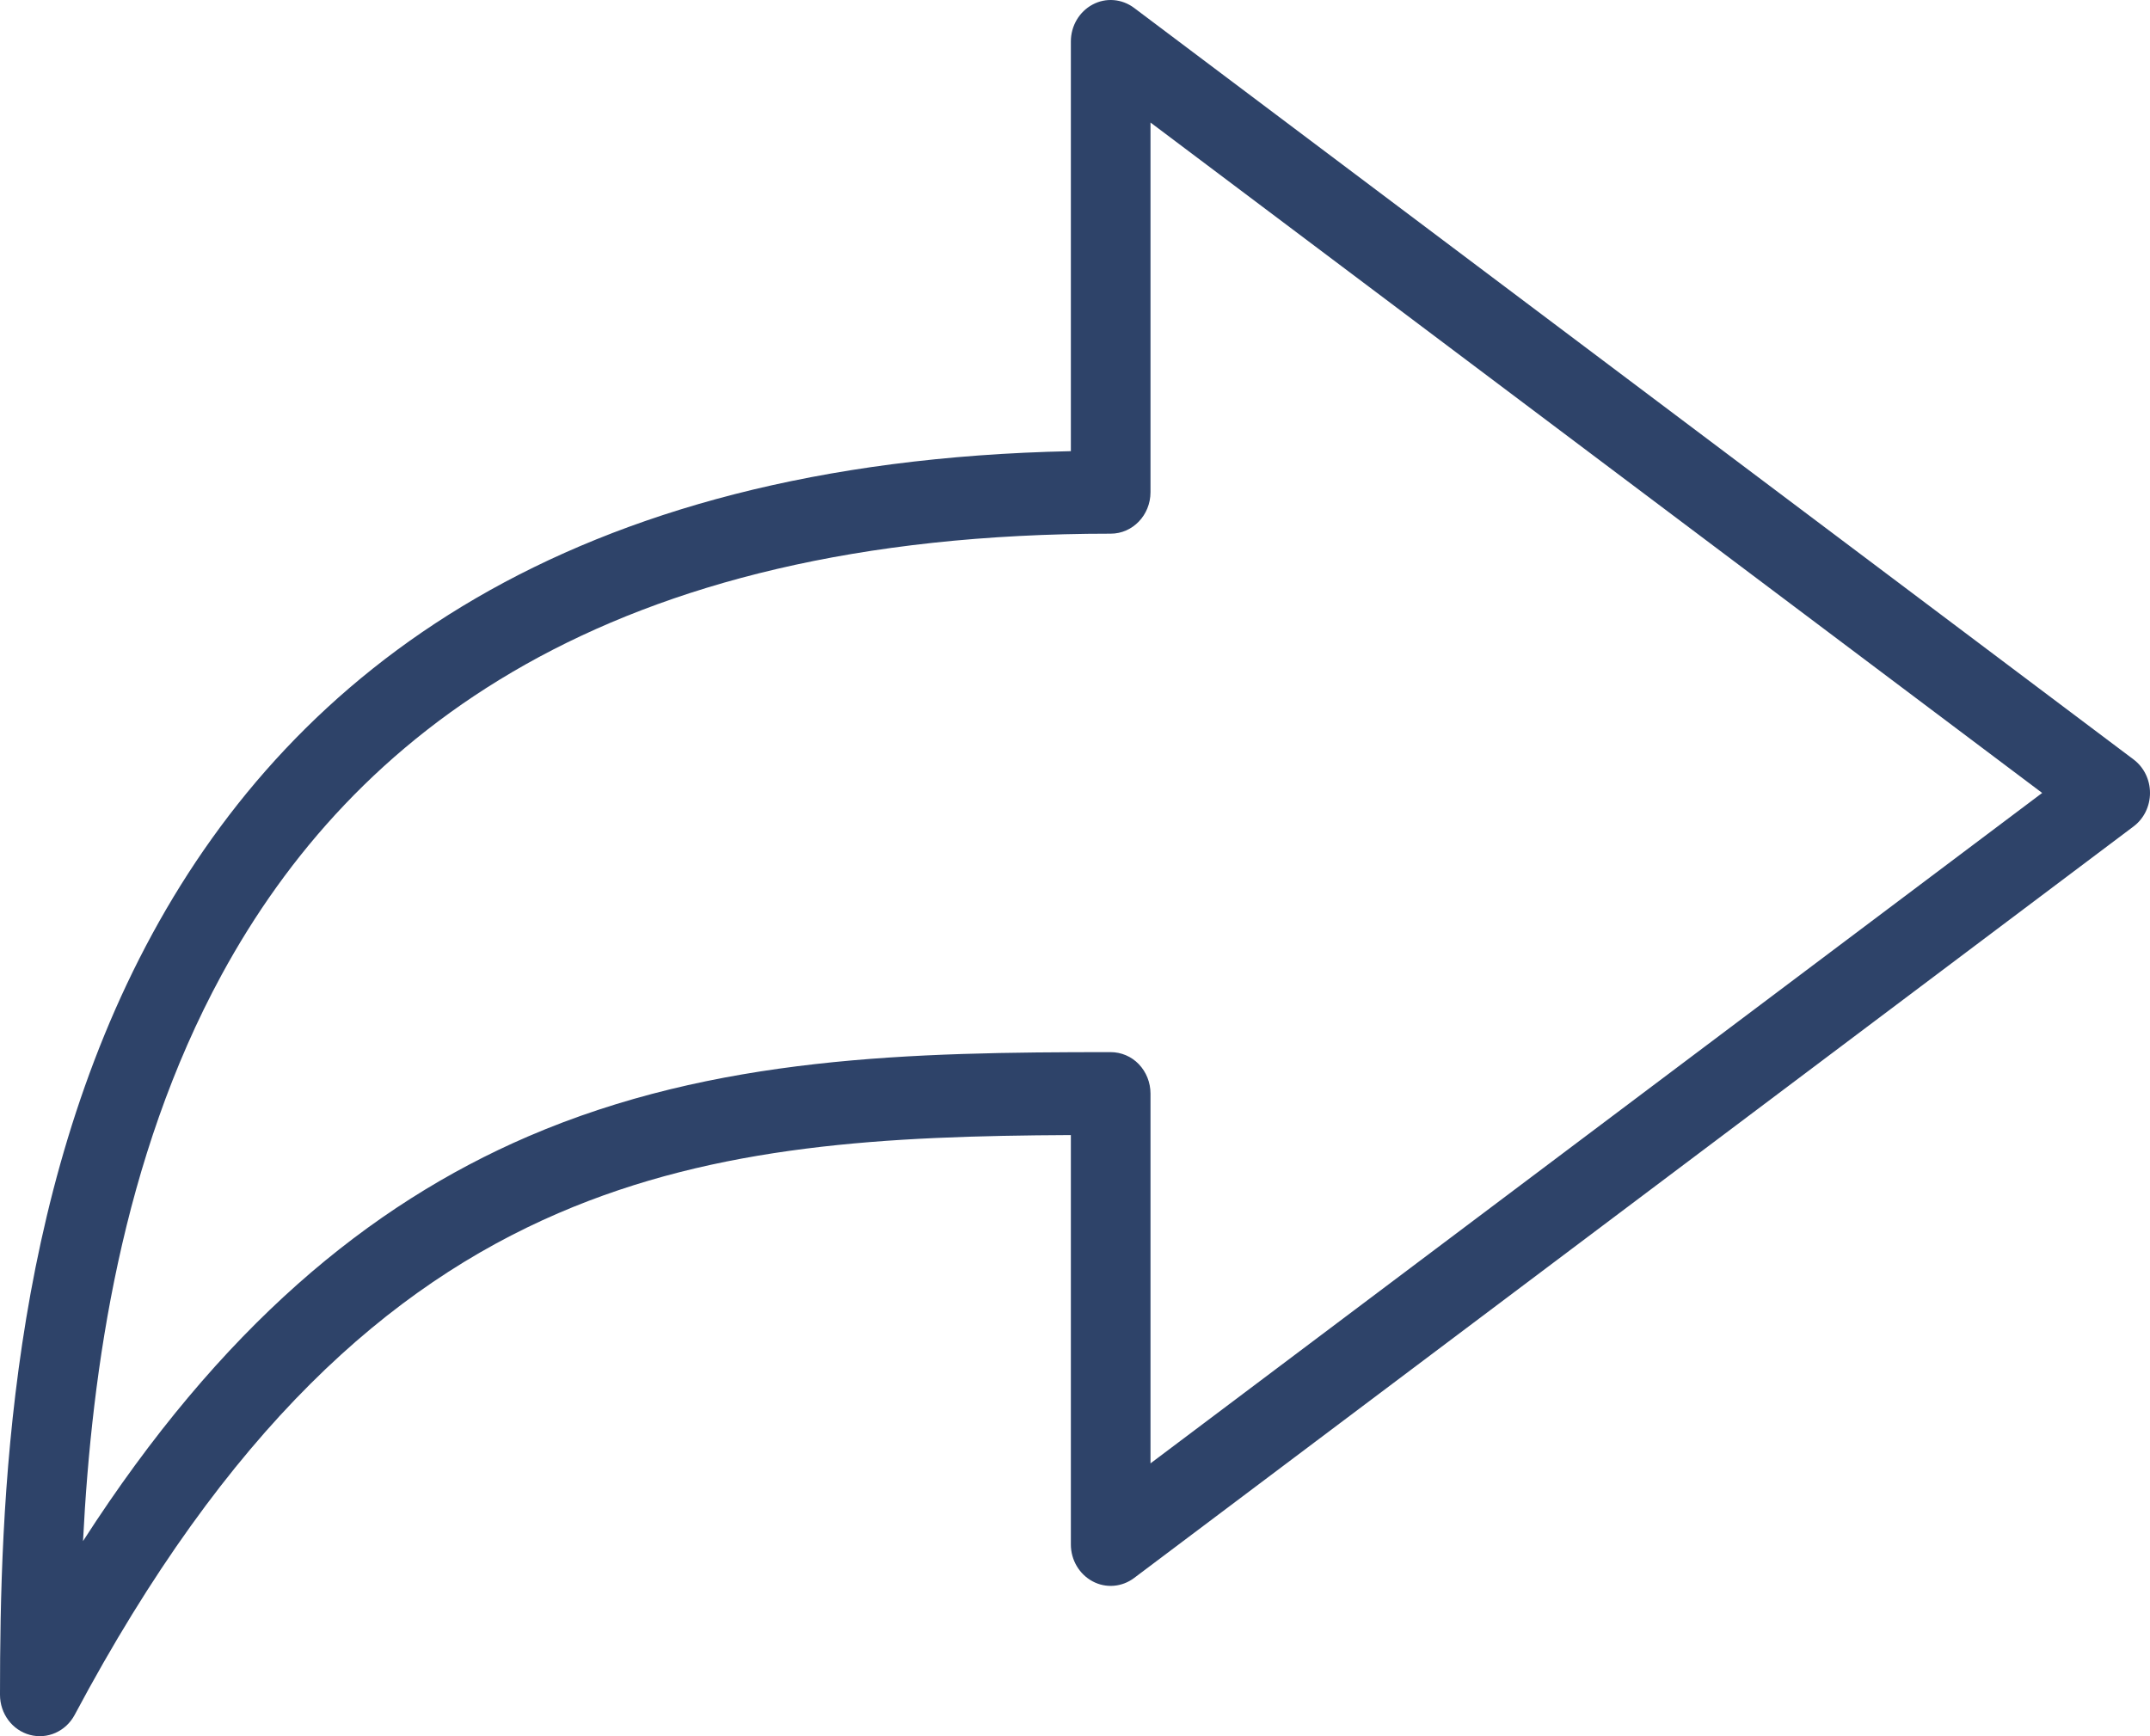 <svg width="26" height="21" viewBox="0 0 26 21" fill="none" xmlns="http://www.w3.org/2000/svg">
<path fill-rule="evenodd" clip-rule="evenodd" d="M13.213 0.055C13.373 -0.031 13.567 -0.015 13.714 0.095L25.8 9.185C25.926 9.279 26 9.43 26 9.591C26 9.752 25.926 9.903 25.8 9.997L13.714 19.087C13.567 19.197 13.373 19.213 13.213 19.127C13.052 19.041 12.95 18.869 12.95 18.681V13.729C10.727 13.74 8.679 13.843 6.752 14.674C4.708 15.555 2.746 17.28 0.903 20.742C0.796 20.942 0.573 21.041 0.361 20.984C0.148 20.927 0 20.727 0 20.499C0 18.25 0.102 14.494 1.843 11.294C3.568 8.124 6.852 5.585 12.95 5.457V0.501C12.95 0.313 13.052 0.141 13.213 0.055ZM13.913 1.482V5.953C13.913 6.23 13.698 6.455 13.432 6.455C7.321 6.456 4.257 8.893 2.681 11.789C1.471 14.013 1.109 16.56 1.004 18.64C2.669 16.052 4.464 14.575 6.383 13.747C8.649 12.771 11.036 12.726 13.431 12.726C13.559 12.726 13.682 12.778 13.772 12.872C13.862 12.966 13.913 13.094 13.913 13.227V17.7L24.696 9.591L13.913 1.482Z" fill="#2E4369"/>
</svg>
